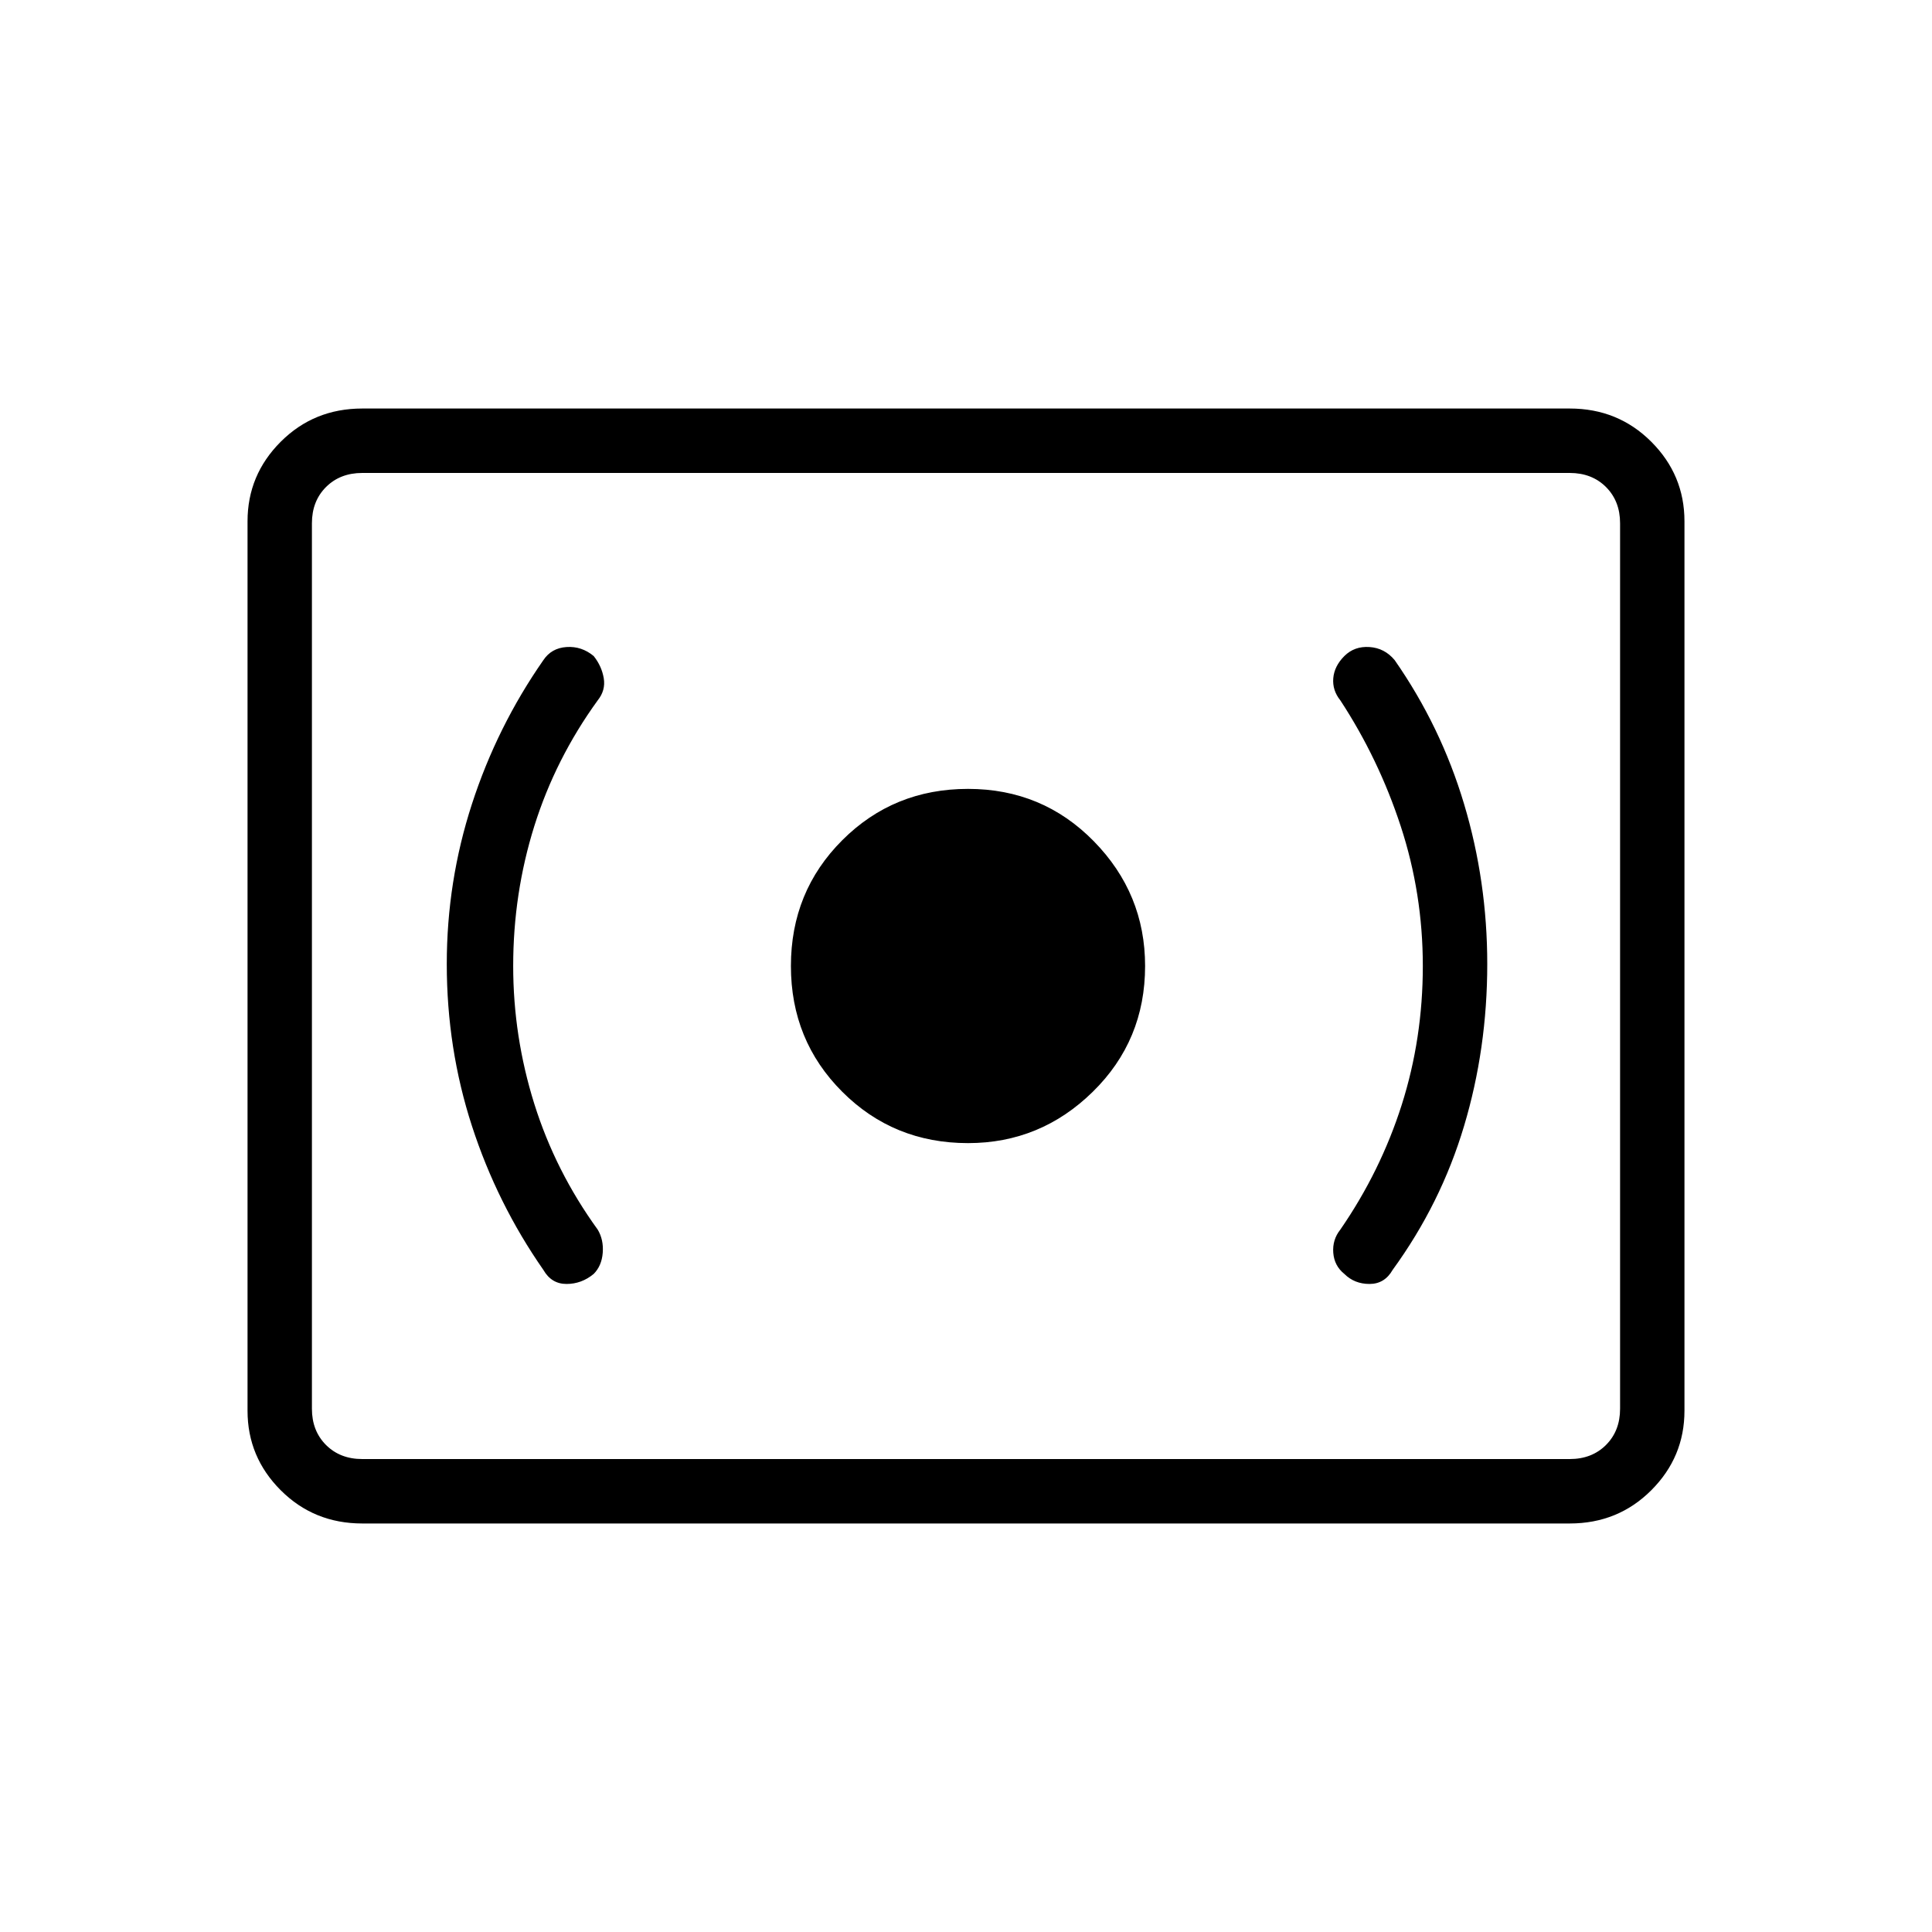 <svg xmlns="http://www.w3.org/2000/svg" height="40" width="40"><path d="M20.042 23.667q1.5 0 2.583-1.063 1.083-1.062 1.083-2.604 0-1.5-1.062-2.583-1.063-1.084-2.604-1.084-1.542 0-2.604 1.063-1.063 1.062-1.063 2.604t1.063 2.604q1.062 1.063 2.604 1.063Zm8.791 2.625q1-1.375 1.479-2.98.48-1.604.48-3.354 0-1.708-.48-3.312-.479-1.604-1.437-2.979-.208-.25-.521-.271-.312-.021-.521.187-.208.209-.229.459-.021.25.146.458.792 1.208 1.25 2.604.458 1.396.458 2.896t-.437 2.875q-.438 1.375-1.271 2.583-.167.209-.146.48.021.27.229.437.209.208.521.208.313 0 .479-.291Zm-16.541.083q.166-.167.187-.437.021-.271-.104-.48-.875-1.208-1.313-2.604-.437-1.396-.437-2.854 0-1.5.437-2.896.438-1.396 1.313-2.604.167-.208.125-.458-.042-.25-.208-.459-.25-.208-.563-.187-.312.021-.479.271-.958 1.375-1.479 2.979-.521 1.604-.521 3.312 0 1.75.521 3.354.521 1.605 1.479 2.98.167.291.479.291.313 0 .563-.208ZM7.5 31.542q-1 0-1.688-.688-.687-.687-.687-1.646V10.792q0-.959.687-1.646.688-.688 1.688-.688h25q1 0 1.688.688.687.687.687 1.646v18.416q0 .959-.687 1.646-.688.688-1.688.688Zm0-1.334q-.458 0-.75-.291-.292-.292-.292-.75V10.833q0-.458.292-.75.292-.291.75-.291-.458 0-.75.291-.292.292-.292.75v18.334q0 .458.292.75.292.291.75.291Zm0 0h25q.458 0 .75-.291.292-.292.292-.75V10.833q0-.458-.292-.75-.292-.291-.75-.291h-25q-.458 0-.75.291-.292.292-.292.75v18.334q0 .458.292.75.292.291.75.291Z"/></svg>